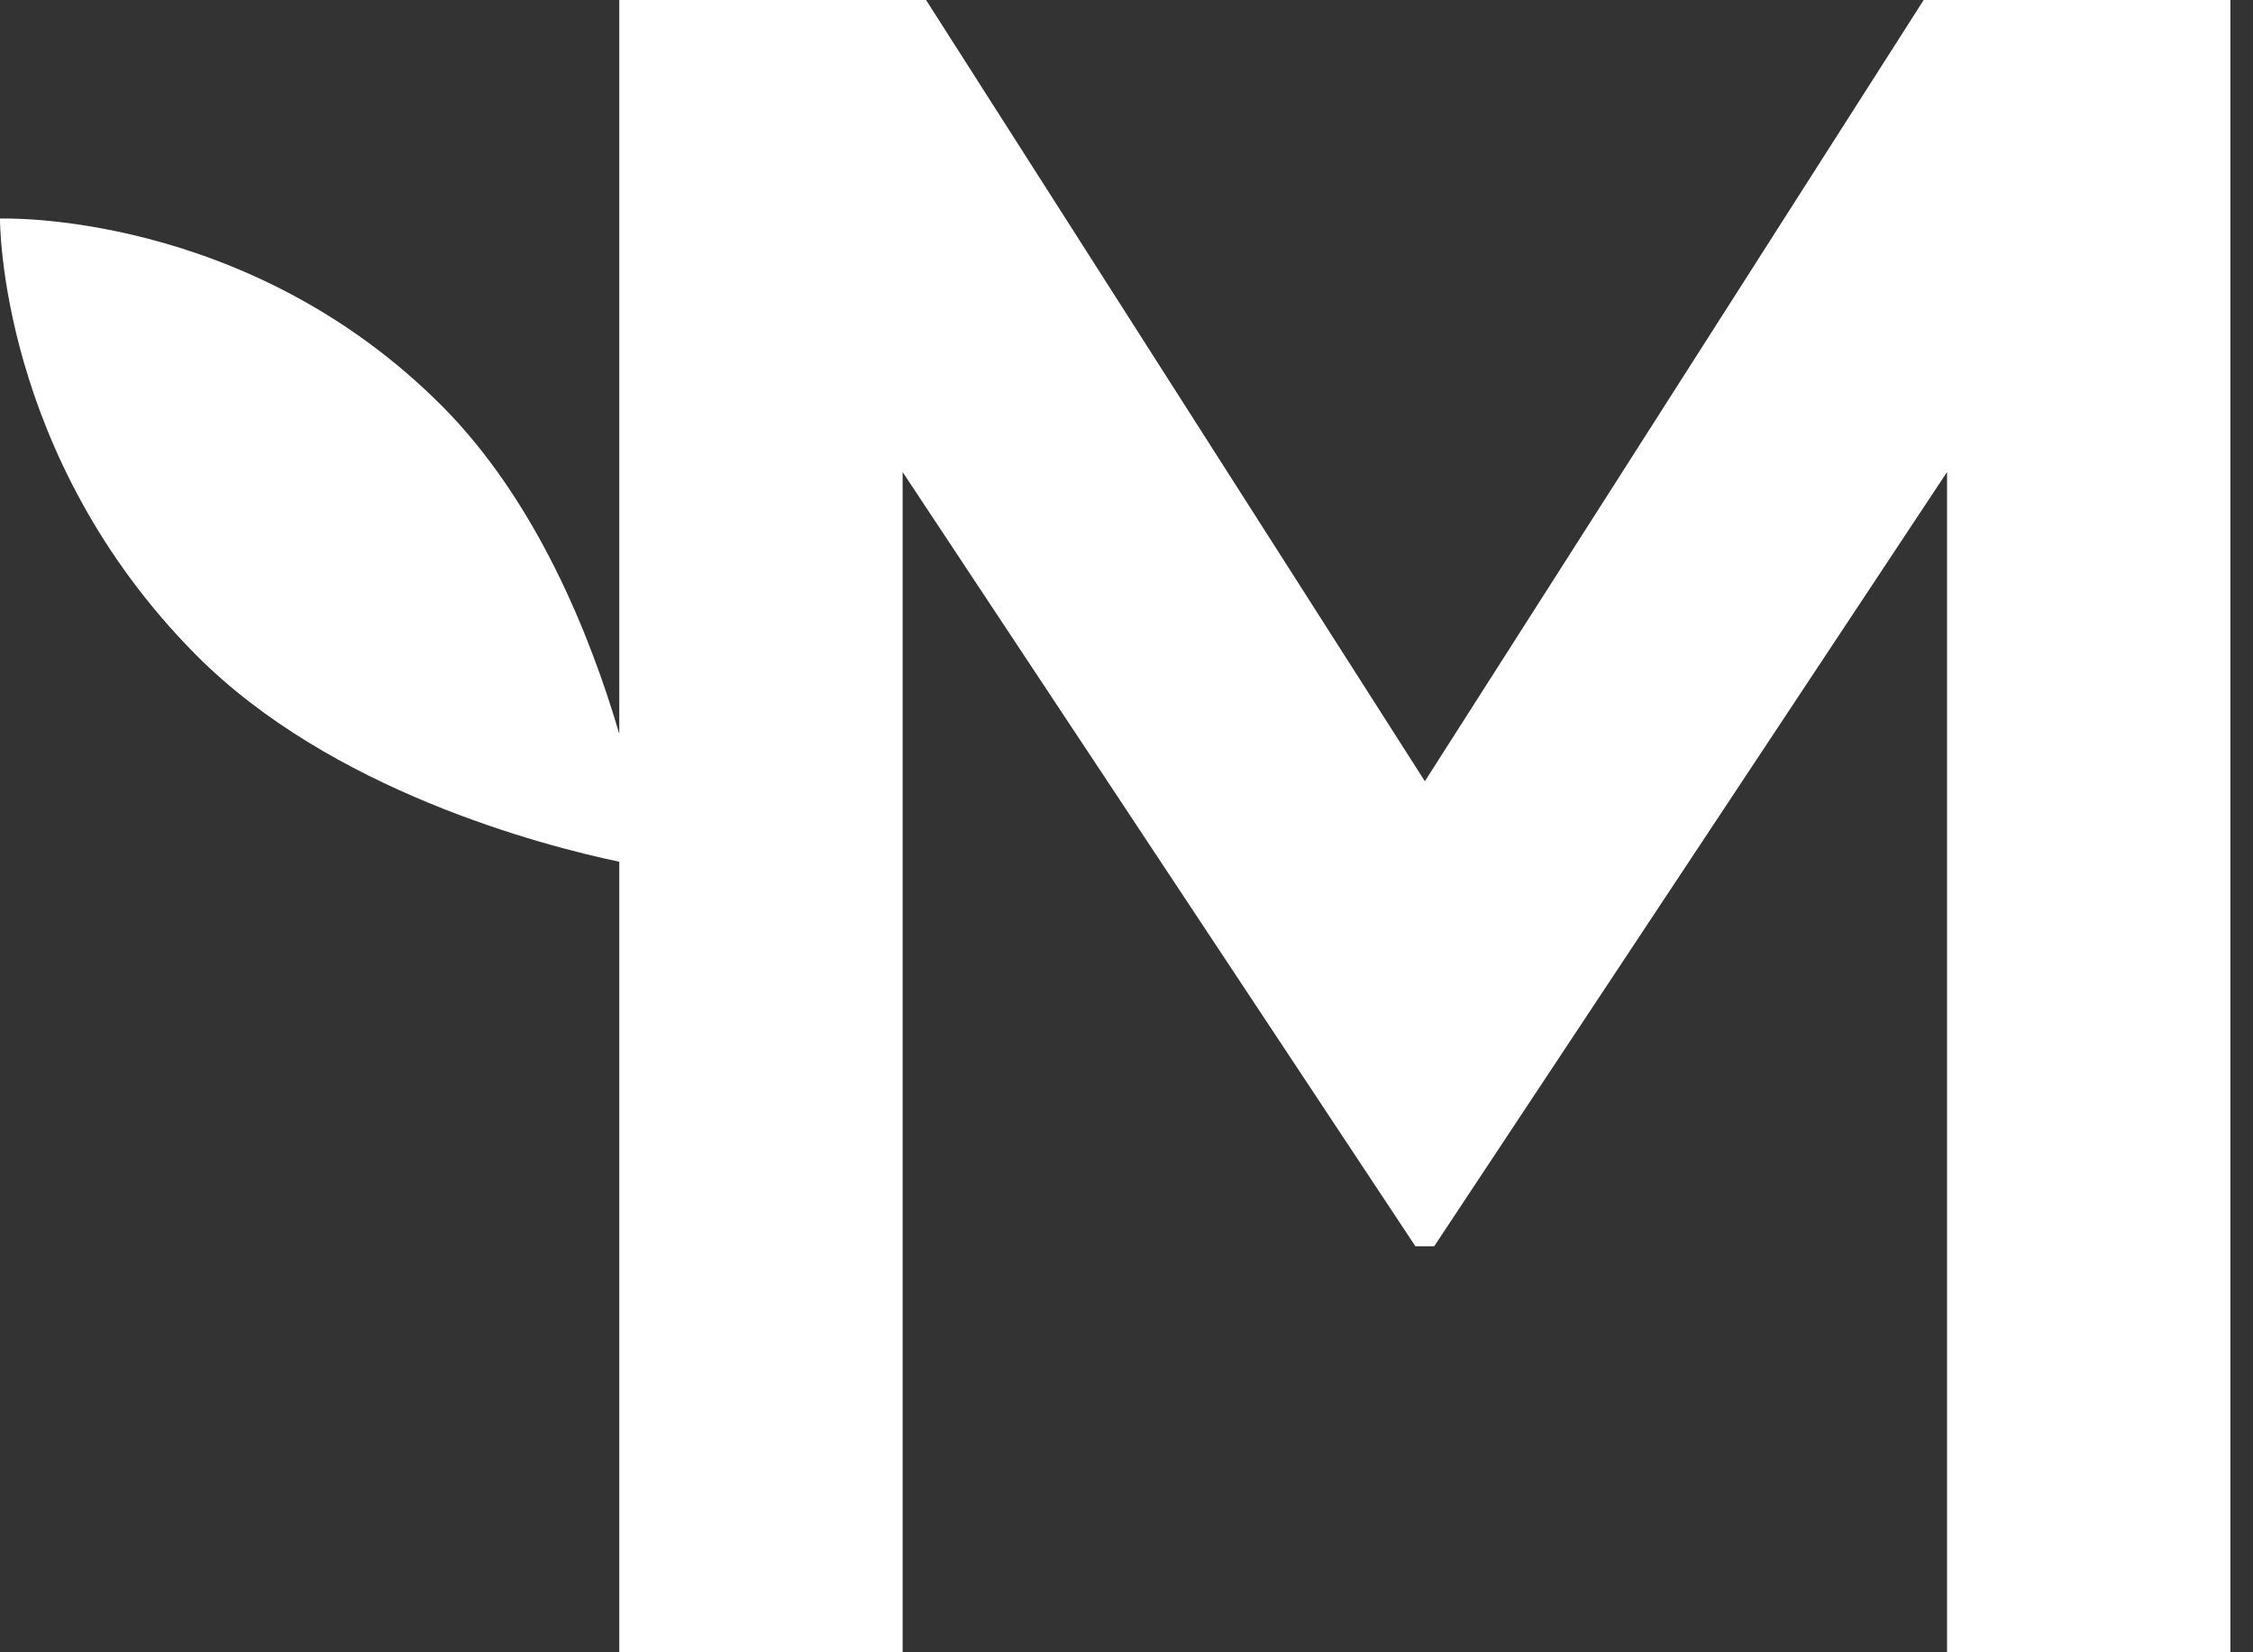 <?xml version="1.0" encoding="UTF-8"?>
<svg width="30px" height="22px" viewBox="0 0 30 22" version="1.1" xmlns="http://www.w3.org/2000/svg" xmlns:xlink="http://www.w3.org/1999/xlink">
    <rect x="0" y="0" width="30" height="22" fill="#333333" stroke="none"/>
    <!-- Generator: Sketch 51.3 (57544) - http://www.bohemiancoding.com/sketch -->
    <title>m_pin_location</title>
    <desc>Created with Sketch.</desc>
    <defs/>
    <g id="Новости" stroke="none" stroke-width="1" fill="none" fill-rule="evenodd">
        <g id="Новости_внутри_metropolis" transform="translate(-312, -4058)" fill="#FFFFFF">
            <g id="Map" transform="translate(0, 3660)">
                <g id="Group-30" transform="translate(294, 372)">
                    <path d="M26.246,37.474 C25.206,37.255 22.401,36.522 20.613,34.723 C17.974,32.068 18,28.91 18,28.91 C18,28.91 21.281,28.788 23.892,31.412 C25.142,32.671 25.858,34.451 26.246,35.771 L26.246,26 L30.331,26 L36.973,36.402 L43.615,26 L47.699,26 L47.699,48 L43.926,48 L43.926,32.285 L37.097,42.594 L36.847,42.594 L30.019,32.285 L30.019,48 L26.246,48 L26.246,37.474 Z" id="m_pin_location"/>
                </g>
            </g>
        </g>
    </g>
</svg>